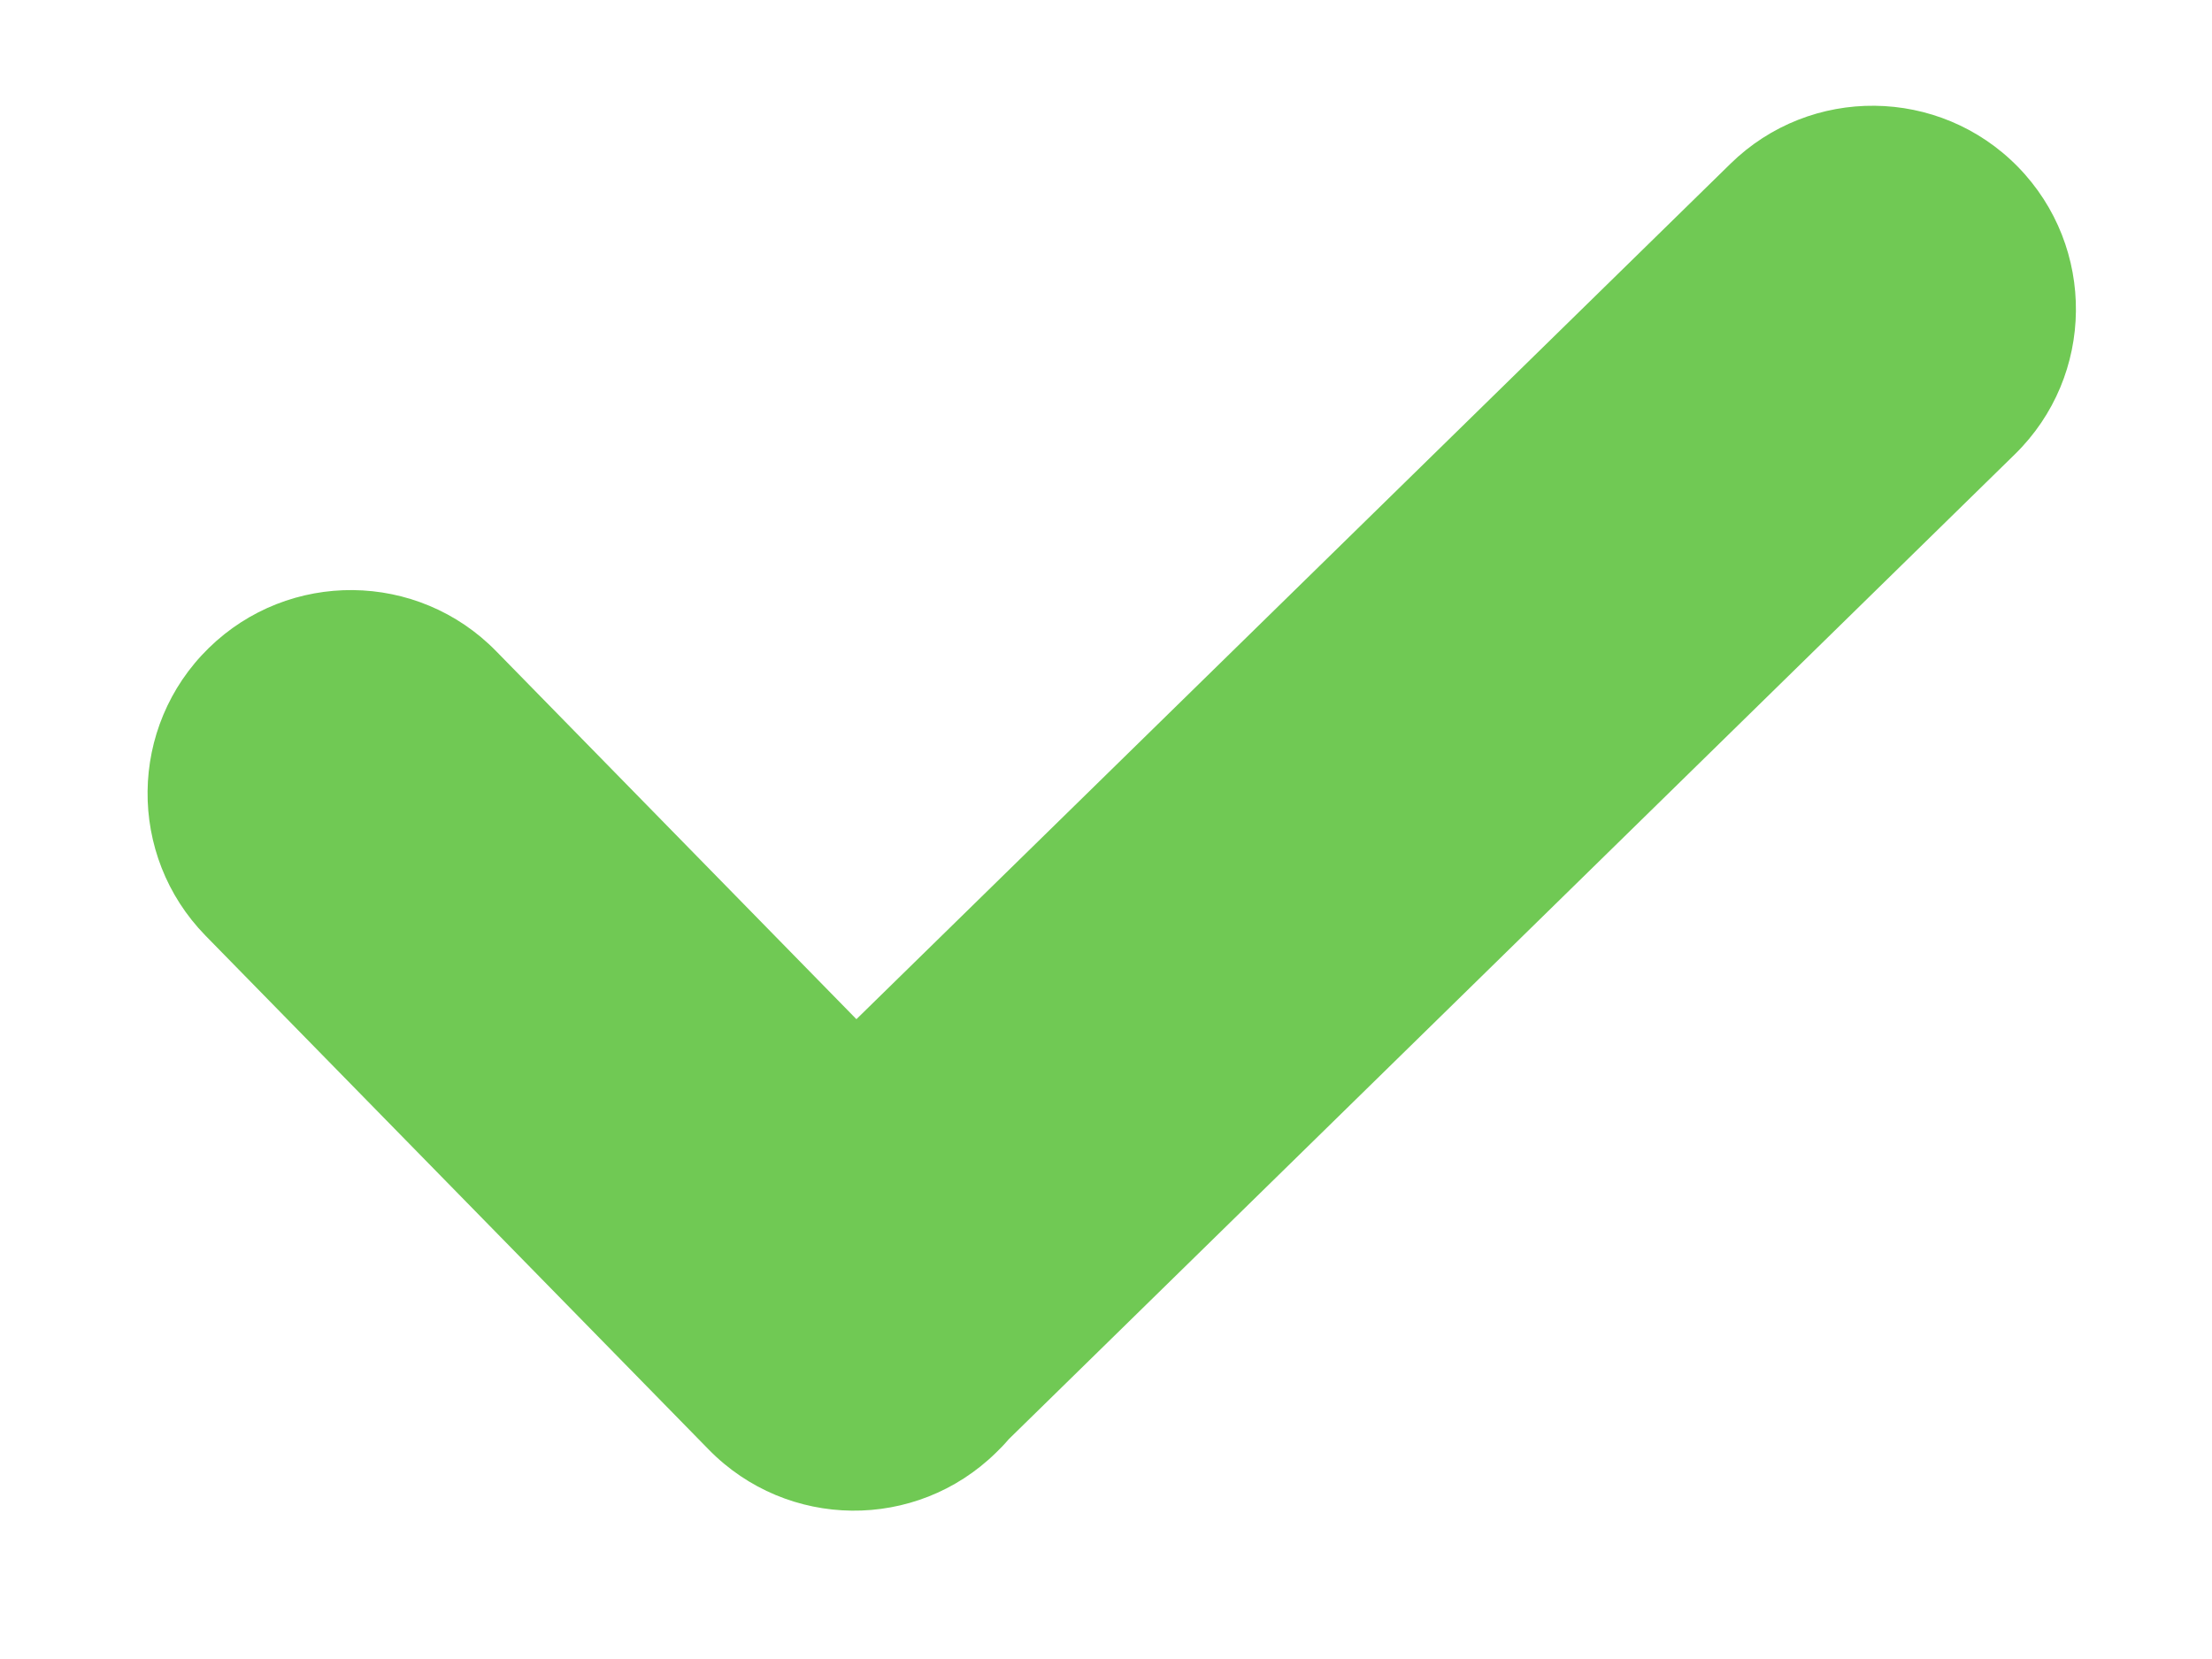 <svg width="12" height="9" viewBox="0 0 12 9" fill="none" xmlns="http://www.w3.org/2000/svg">
<path fill-rule="evenodd" clip-rule="evenodd" d="M1.132 3.516C0.697 3.942 0.689 4.64 1.115 5.076L3.845 7.864C4.271 8.299 4.969 8.307 5.404 7.88C5.428 7.857 5.451 7.833 5.472 7.808L10.93 2.465C11.366 2.039 11.373 1.341 10.947 0.905C10.521 0.47 9.822 0.462 9.387 0.889L4.646 5.529L2.692 3.533C2.266 3.097 1.567 3.09 1.132 3.516Z" fill="#70C954"/>
</svg>
